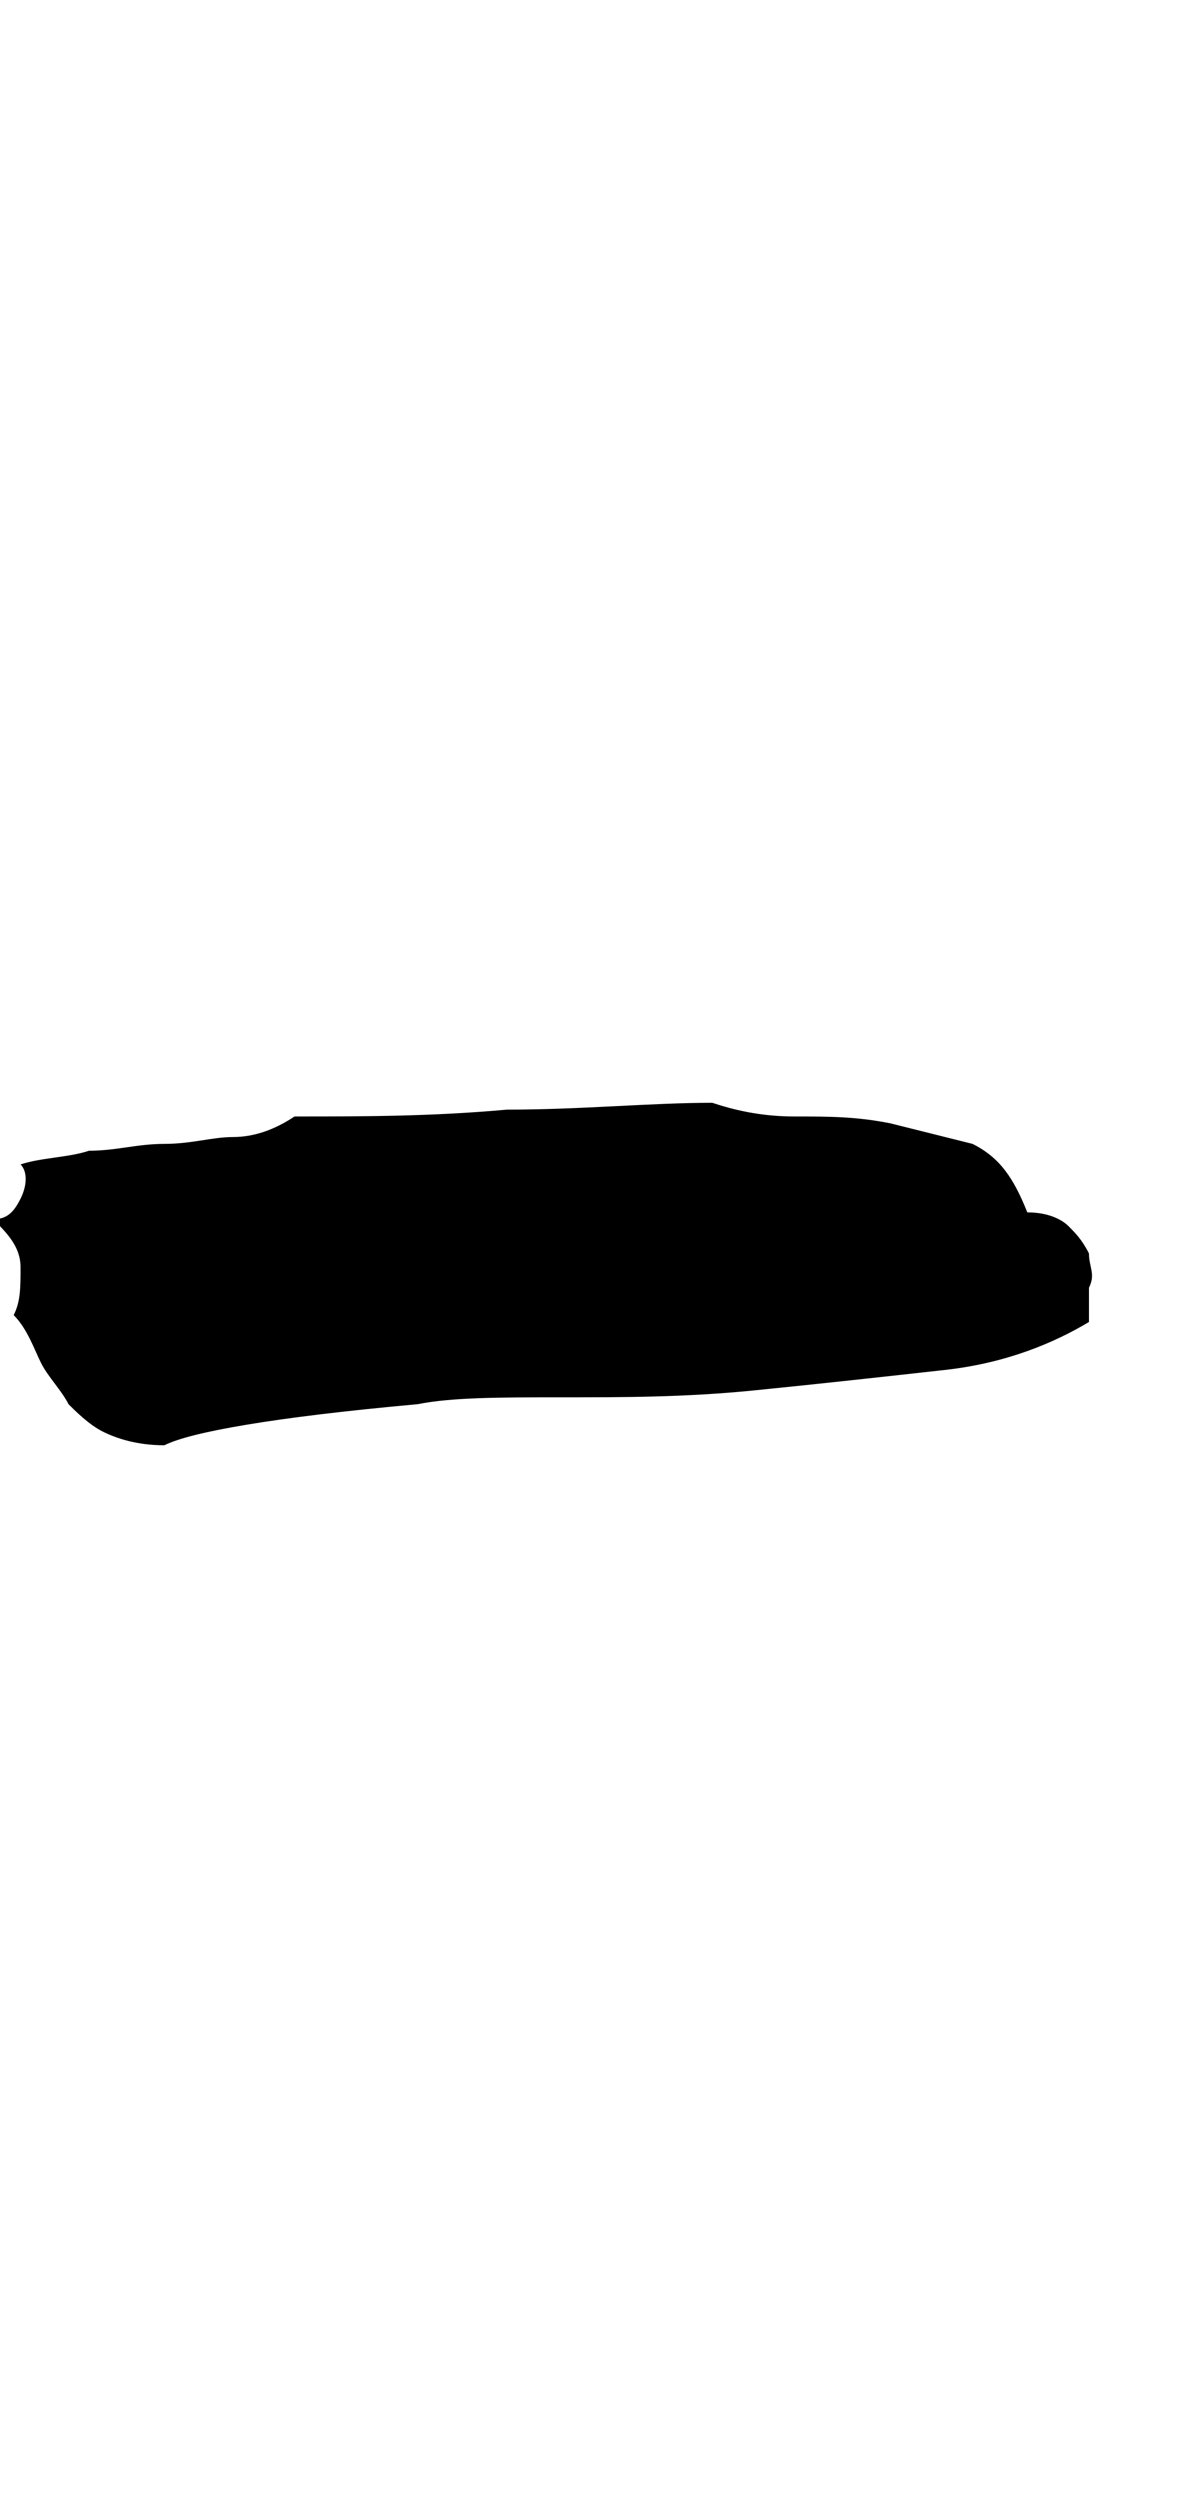 <?xml version="1.0" encoding="utf-8"?>
<!-- Generator: Adobe Illustrator 19.2.0, SVG Export Plug-In . SVG Version: 6.00 Build 0)  -->
<svg version="1.1" id="Layer_1" xmlns="http://www.w3.org/2000/svg" xmlns:xlink="http://www.w3.org/1999/xlink" x="0px" y="0px"
	 viewBox="0 0 17.2 36.5" enable-background="new 0 0 17.2 36.5" xml:space="preserve">
<g>
	<defs>
		<path id="SVGID_104_" d="M15,17.7c0.3,0,0.5,0.1,0.6,0.2c0.1,0.1,0.2,0.2,0.3,0.4c0,0.2,0.1,0.3,0,0.5c0,0.2,0,0.4,0,0.5
			c-0.5,0.3-1.2,0.6-2.1,0.7c-0.9,0.1-1.8,0.2-2.8,0.3s-1.9,0.1-2.8,0.1c-0.9,0-1.6,0-2.1,0.1c-1.1,0.1-1.9,0.2-2.5,0.3
			c-0.6,0.1-1,0.2-1.2,0.3c-0.4,0-0.7-0.1-0.9-0.2c-0.2-0.1-0.4-0.3-0.5-0.4c-0.1-0.2-0.3-0.4-0.4-0.6c-0.1-0.2-0.2-0.5-0.4-0.7
			c0.1-0.2,0.1-0.4,0.1-0.7c0-0.3-0.2-0.5-0.4-0.7c0.2,0,0.3-0.1,0.4-0.3s0.1-0.4,0-0.5c0.3-0.1,0.7-0.1,1-0.2
			c0.4,0,0.7-0.1,1.1-0.1c0.4,0,0.7-0.1,1-0.1c0.3,0,0.6-0.1,0.9-0.3c1,0,2,0,3.1-0.1c1.1,0,2.1-0.1,3-0.1c0.3,0.1,0.7,0.2,1.2,0.2
			c0.5,0,0.9,0,1.4,0.1c0.4,0.1,0.8,0.2,1.2,0.3C14.6,16.9,14.8,17.2,15,17.7z"/>
	</defs>
	<clipPath id="SVGID_3_">
		<use xlink:href="#SVGID_104_"  overflow="visible"/>
	</clipPath>
	
		<path clip-path="url(#SVGID_3_)" fill="none" stroke="#000000" stroke-width="6" stroke-linecap="round" stroke-linejoin="round" stroke-miterlimit="10" d="
		M1.9,19c2-1.6,12,0,12,0"/>
</g>
</svg>
